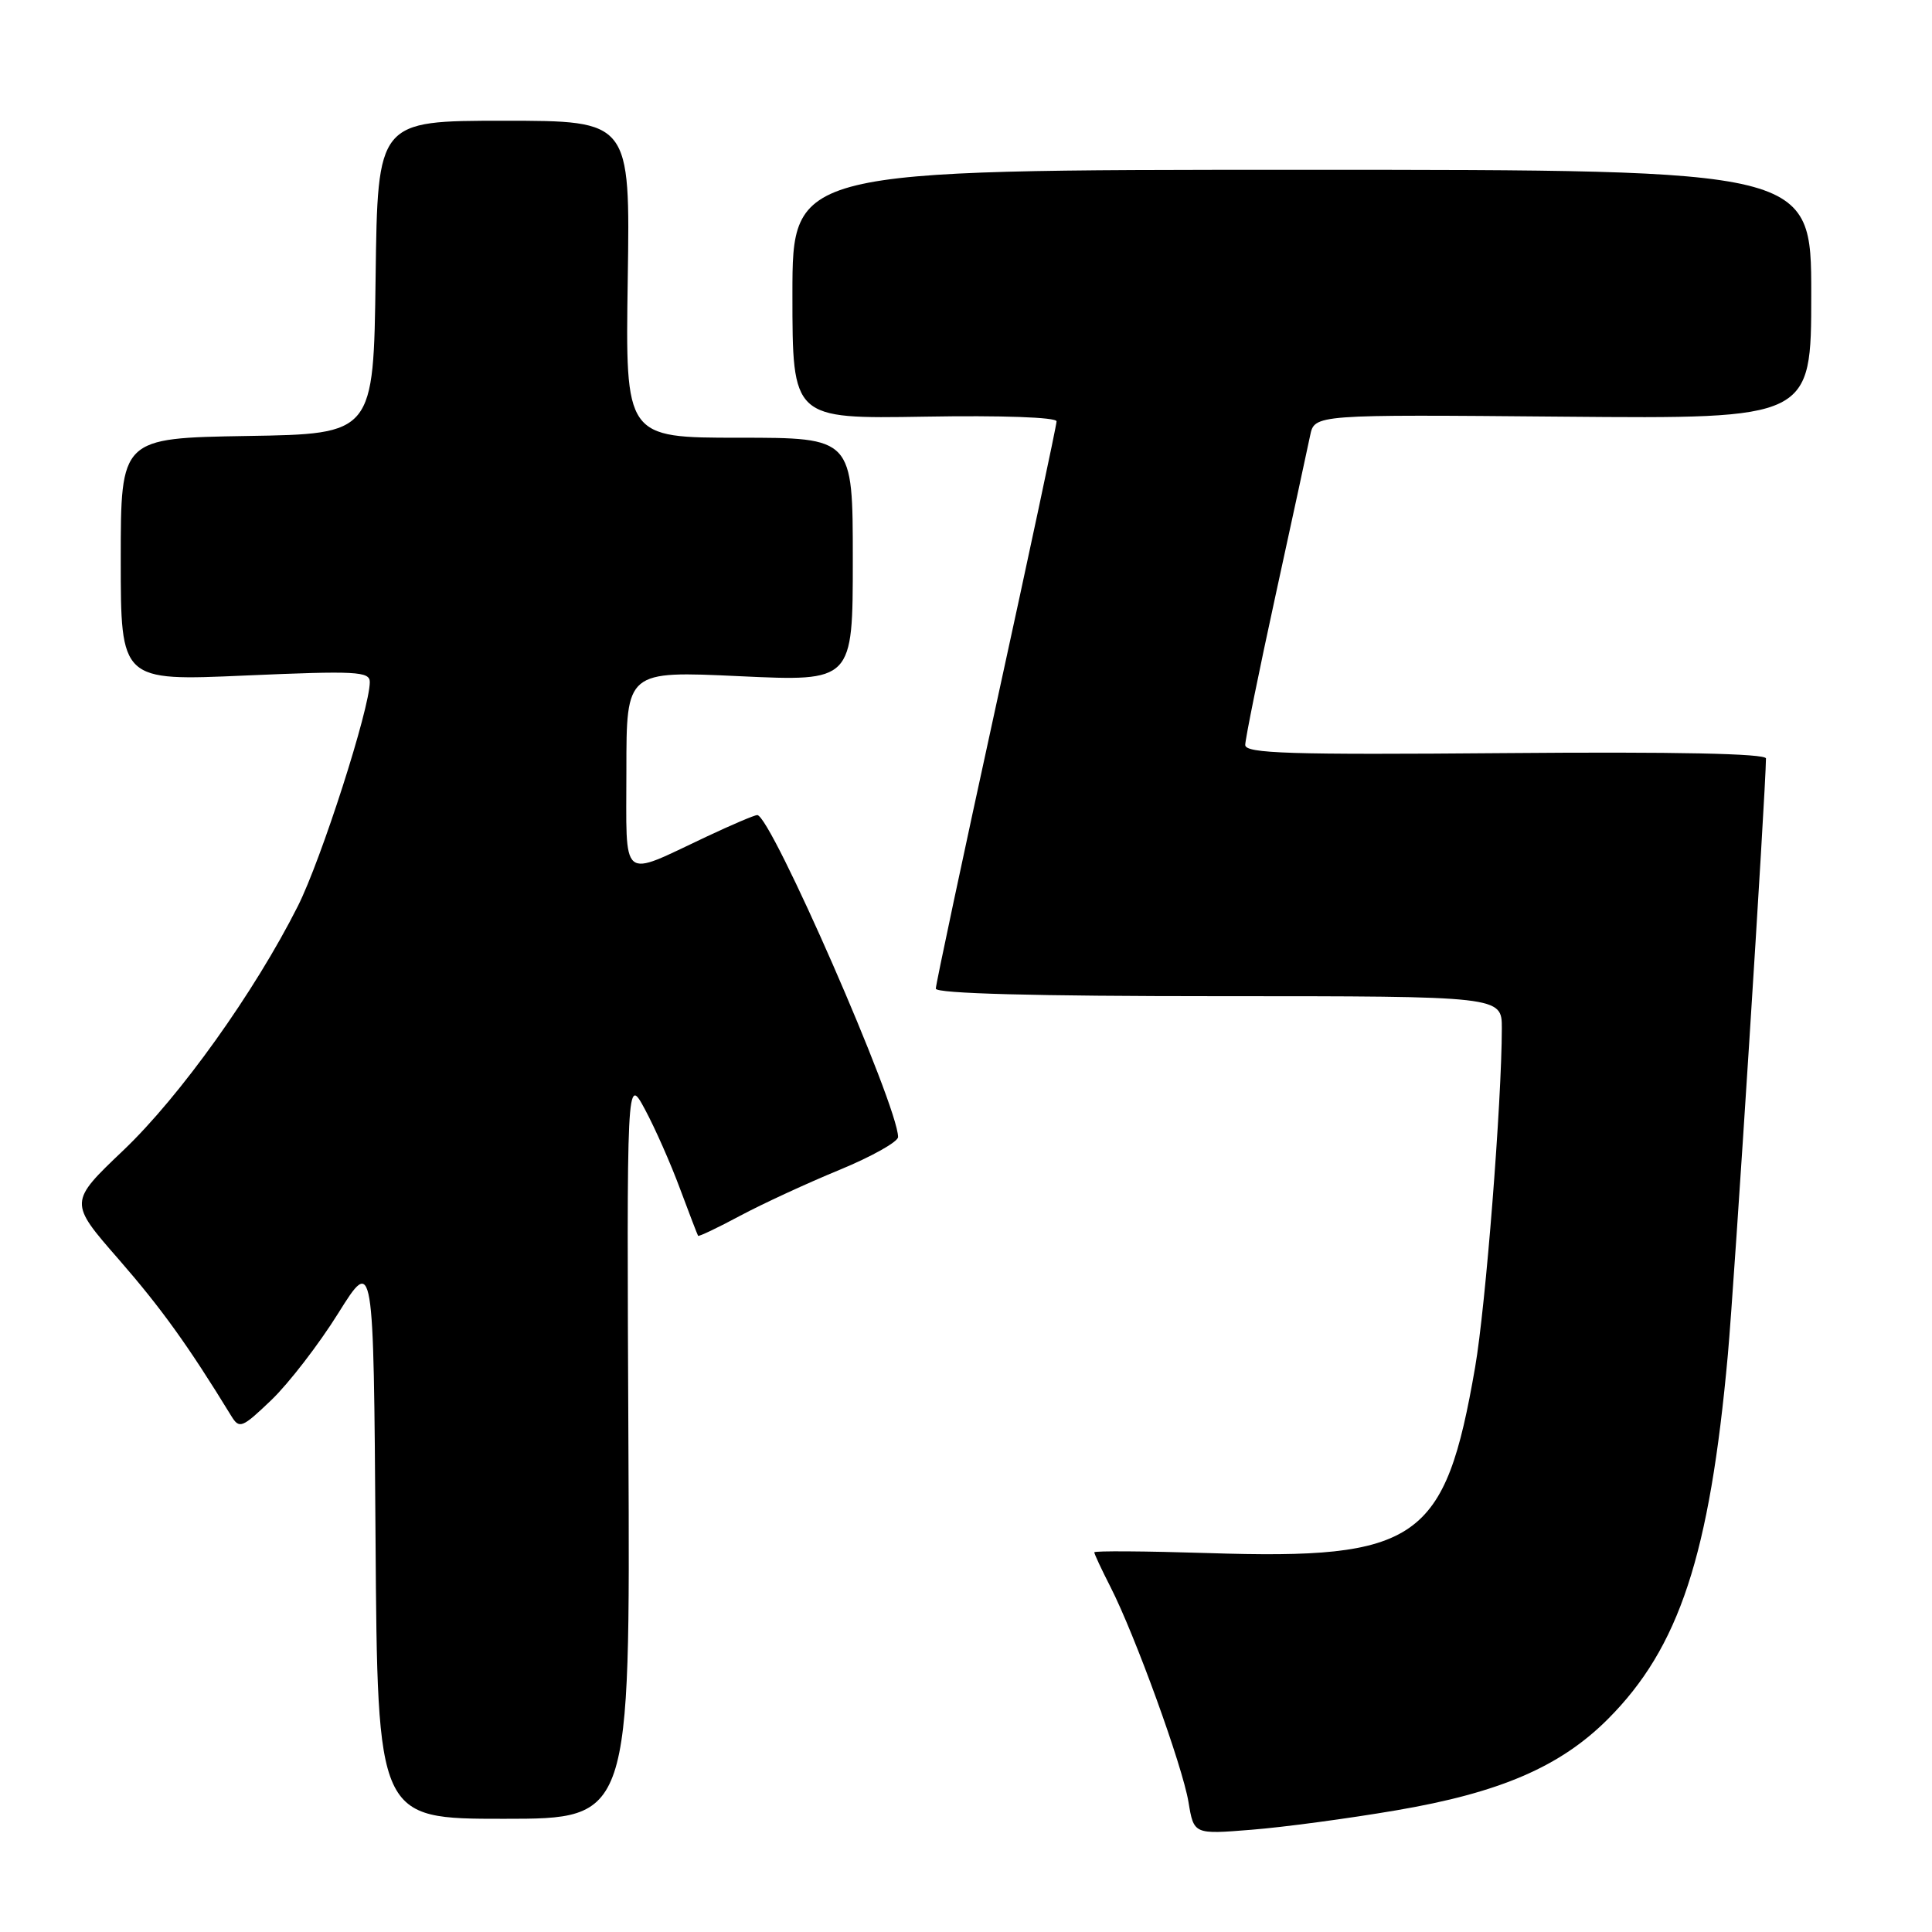 <?xml version="1.0" encoding="UTF-8" standalone="no"?>
<!DOCTYPE svg PUBLIC "-//W3C//DTD SVG 1.1//EN" "http://www.w3.org/Graphics/SVG/1.1/DTD/svg11.dtd" >
<svg xmlns="http://www.w3.org/2000/svg" xmlns:xlink="http://www.w3.org/1999/xlink" version="1.1" viewBox="0 0 256 256">
 <g >
 <path fill="currentColor"
d=" M 185.00 239.88 C 198.76 237.54 206.75 234.09 213.04 227.80 C 222.51 218.33 226.54 206.10 228.95 179.50 C 229.81 169.99 233.98 104.67 234.00 100.50 C 234.00 99.85 222.03 99.60 199.50 99.79 C 170.84 100.03 165.00 99.84 165.00 98.71 C 165.00 97.95 166.80 89.05 169.01 78.92 C 171.22 68.79 173.28 59.25 173.60 57.71 C 174.18 54.92 174.18 54.92 207.09 55.21 C 240.00 55.50 240.00 55.50 240.00 39.00 C 240.00 22.50 240.00 22.50 172.50 22.50 C 105.00 22.50 105.00 22.50 105.00 39.00 C 105.00 55.50 105.00 55.50 122.50 55.21 C 132.70 55.03 140.00 55.29 140.00 55.83 C 140.00 56.34 136.40 73.23 132.00 93.38 C 127.60 113.52 124.00 130.45 124.00 131.00 C 124.00 131.65 137.19 132.00 161.50 132.00 C 199.00 132.00 199.00 132.00 199.00 136.25 C 198.99 146.00 196.86 173.12 195.46 181.17 C 191.48 204.21 187.93 206.69 160.09 205.79 C 151.79 205.53 145.00 205.48 145.00 205.69 C 145.00 205.91 145.96 207.96 147.14 210.27 C 150.41 216.68 156.68 233.98 157.48 238.78 C 158.19 243.07 158.19 243.07 165.84 242.45 C 170.05 242.12 178.68 240.96 185.00 239.88 Z  M 83.27 191.75 C 83.04 142.50 83.04 142.50 85.46 147.00 C 86.79 149.47 88.88 154.20 90.10 157.50 C 91.33 160.80 92.41 163.61 92.50 163.75 C 92.59 163.88 95.10 162.69 98.08 161.09 C 101.06 159.50 106.99 156.76 111.25 155.01 C 115.51 153.25 119.00 151.29 119.00 150.66 C 118.99 146.52 102.14 108.00 100.34 108.00 C 99.98 108.00 96.95 109.29 93.60 110.87 C 82.05 116.30 83.00 117.09 83.00 102.02 C 83.00 88.90 83.00 88.90 98.00 89.60 C 113.00 90.30 113.00 90.30 113.00 74.15 C 113.00 58.00 113.00 58.00 97.93 58.00 C 82.86 58.00 82.86 58.00 83.18 37.00 C 83.50 16.00 83.50 16.00 66.77 16.00 C 50.04 16.00 50.04 16.00 49.77 36.75 C 49.50 57.50 49.50 57.50 32.75 57.77 C 16.00 58.05 16.00 58.05 16.00 74.15 C 16.00 90.24 16.00 90.24 32.50 89.51 C 47.20 88.87 49.00 88.96 49.00 90.37 C 49.00 93.88 42.57 113.90 39.47 120.06 C 33.74 131.44 23.87 145.25 16.37 152.40 C 9.12 159.30 9.12 159.30 15.73 166.87 C 21.38 173.36 24.91 178.26 30.65 187.63 C 31.72 189.37 32.07 189.23 35.97 185.50 C 38.26 183.30 42.25 178.13 44.82 174.01 C 49.50 166.53 49.50 166.53 49.76 203.76 C 50.02 241.00 50.02 241.00 66.76 241.00 C 83.50 241.00 83.50 241.00 83.27 191.75 Z "/>
</g>
</svg>